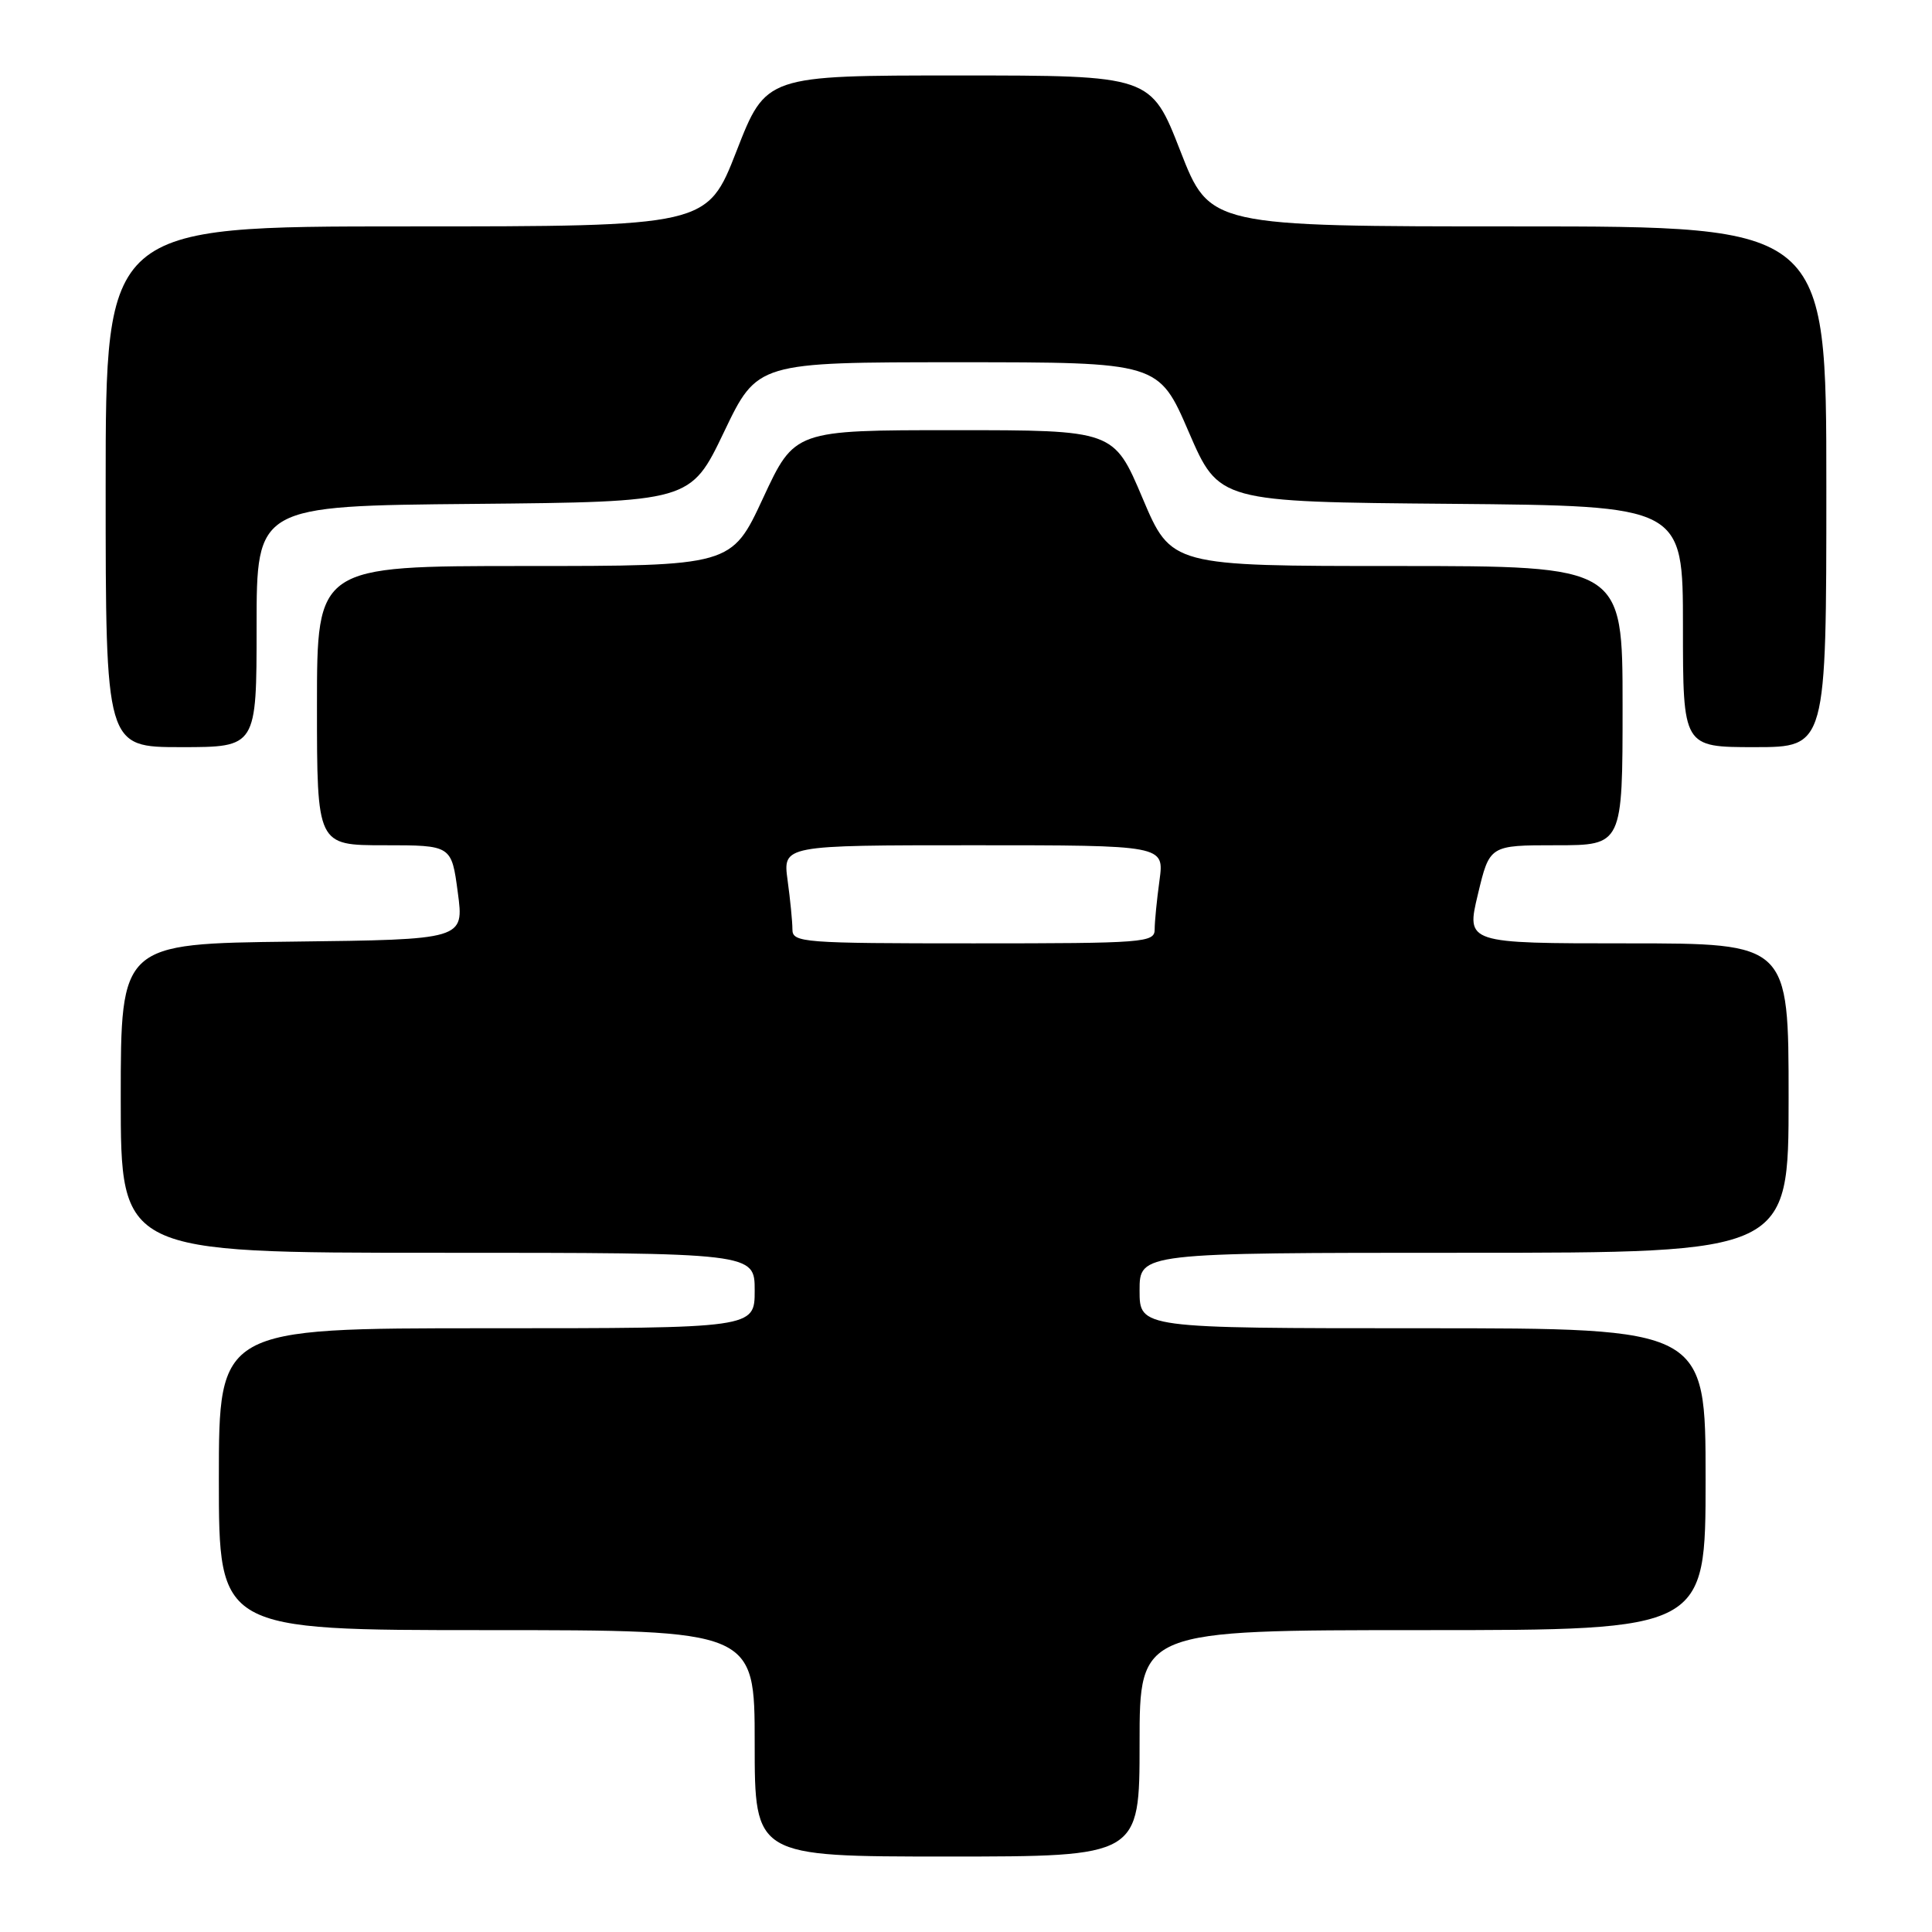 <?xml version="1.0" encoding="UTF-8" standalone="no"?>
<!DOCTYPE svg PUBLIC "-//W3C//DTD SVG 1.1//EN" "http://www.w3.org/Graphics/SVG/1.1/DTD/svg11.dtd" >
<svg xmlns="http://www.w3.org/2000/svg" xmlns:xlink="http://www.w3.org/1999/xlink" version="1.1" viewBox="0 0 256 256">
 <g >
 <path fill="currentColor"
d=" M 151.00 231.00 C 151.00 216.00 151.00 216.00 188.50 216.00 C 226.00 216.00 226.00 216.00 226.00 196.00 C 226.00 176.00 226.00 176.00 188.50 176.00 C 151.00 176.00 151.00 176.00 151.00 171.00 C 151.00 166.00 151.00 166.00 194.00 166.00 C 237.00 166.00 237.00 166.00 237.00 145.50 C 237.00 125.00 237.00 125.00 215.64 125.00 C 194.27 125.00 194.27 125.00 195.83 118.50 C 197.38 112.00 197.38 112.00 206.19 112.00 C 215.00 112.00 215.00 112.00 215.00 93.50 C 215.00 75.00 215.00 75.00 185.10 75.00 C 155.20 75.00 155.20 75.00 151.39 66.00 C 147.58 57.00 147.58 57.00 126.43 57.00 C 105.29 57.00 105.29 57.00 101.11 66.00 C 96.93 75.00 96.93 75.00 69.46 75.00 C 42.00 75.00 42.00 75.00 42.00 93.50 C 42.00 112.00 42.00 112.00 50.91 112.00 C 59.83 112.00 59.83 112.00 60.66 118.25 C 61.50 124.50 61.50 124.50 38.75 124.77 C 16.00 125.04 16.00 125.04 16.00 145.52 C 16.00 166.00 16.00 166.00 58.00 166.00 C 100.00 166.00 100.00 166.00 100.00 171.00 C 100.00 176.00 100.00 176.00 64.50 176.00 C 29.00 176.00 29.00 176.00 29.00 196.00 C 29.00 216.00 29.00 216.00 64.50 216.00 C 100.00 216.00 100.00 216.00 100.00 231.00 C 100.00 246.00 100.00 246.00 125.50 246.00 C 151.00 246.00 151.00 246.00 151.00 231.00 Z  M 34.00 83.02 C 34.00 67.03 34.00 67.03 62.75 66.77 C 91.50 66.50 91.50 66.50 95.93 57.25 C 100.35 48.00 100.35 48.00 126.94 48.00 C 153.53 48.00 153.53 48.00 157.52 57.25 C 161.52 66.50 161.52 66.50 192.26 66.76 C 223.00 67.03 223.00 67.03 223.00 83.01 C 223.00 99.00 223.00 99.00 232.50 99.00 C 242.00 99.00 242.00 99.00 242.00 64.50 C 242.00 30.00 242.00 30.00 201.15 30.00 C 160.30 30.00 160.30 30.00 156.40 20.00 C 152.50 10.00 152.50 10.00 127.00 10.00 C 101.50 10.00 101.50 10.00 97.60 20.00 C 93.70 30.00 93.70 30.00 53.85 30.00 C 14.00 30.00 14.00 30.00 14.00 64.50 C 14.00 99.00 14.00 99.00 24.00 99.00 C 34.00 99.00 34.00 99.00 34.00 83.02 Z  M 105.00 123.14 C 105.00 122.12 104.71 119.19 104.36 116.64 C 103.73 112.00 103.73 112.00 129.00 112.00 C 154.27 112.00 154.27 112.00 153.64 116.64 C 153.29 119.19 153.00 122.12 153.00 123.14 C 153.00 124.90 151.73 125.00 129.00 125.00 C 106.27 125.00 105.00 124.90 105.00 123.14 Z "/>
</g>
</svg>